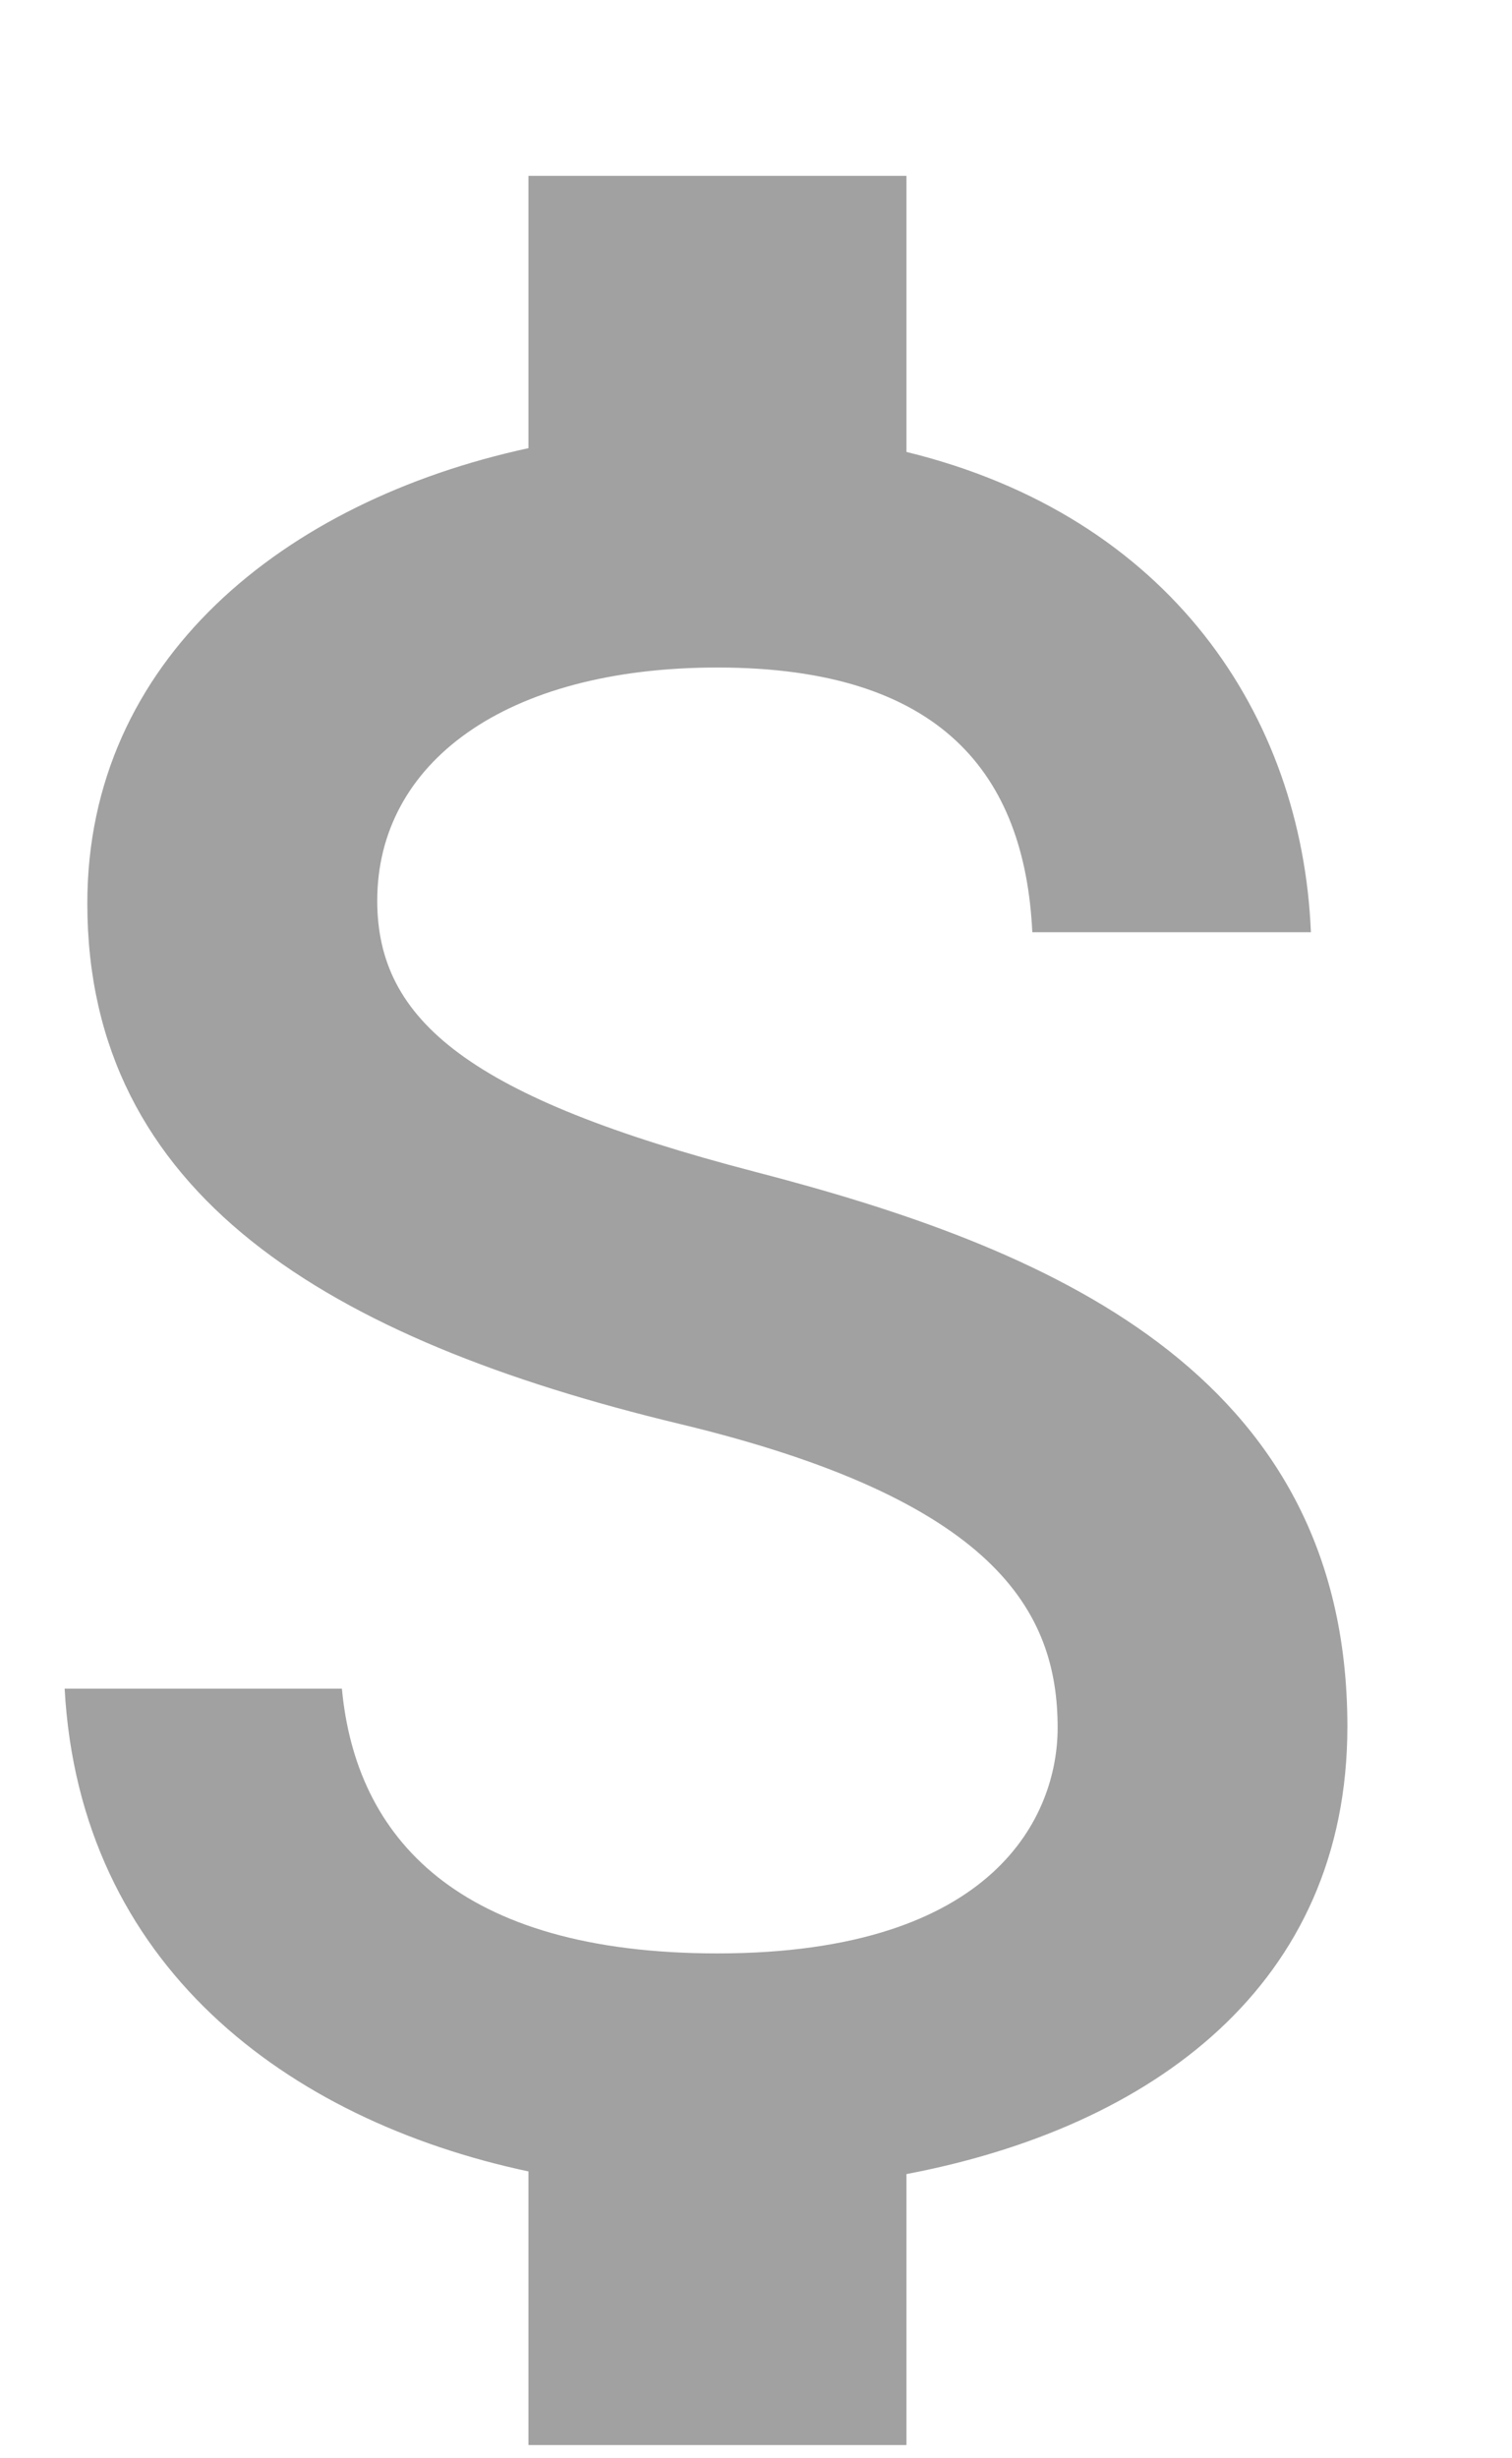 <svg width="8" height="13" viewBox="0 0 8 13" fill="none" xmlns="http://www.w3.org/2000/svg">
<path d="M3.996 6.197C2.482 5.803 1.996 5.397 1.996 4.763C1.996 4.037 2.669 3.53 3.796 3.53C4.982 3.53 5.422 4.097 5.462 4.93H6.936C6.889 3.783 6.189 2.73 4.796 2.39V0.93H2.796V2.37C1.502 2.65 0.462 3.49 0.462 4.777C0.462 6.317 1.736 7.083 3.596 7.53C5.262 7.93 5.596 8.517 5.596 9.137C5.596 9.597 5.269 10.33 3.796 10.33C2.422 10.33 1.882 9.717 1.809 8.93H0.342C0.422 10.39 1.516 11.21 2.796 11.483V12.93H4.796V11.497C6.096 11.25 7.129 10.497 7.129 9.13C7.129 7.237 5.509 6.59 3.996 6.197Z" fill="#A1A1A1"/>
</svg>
